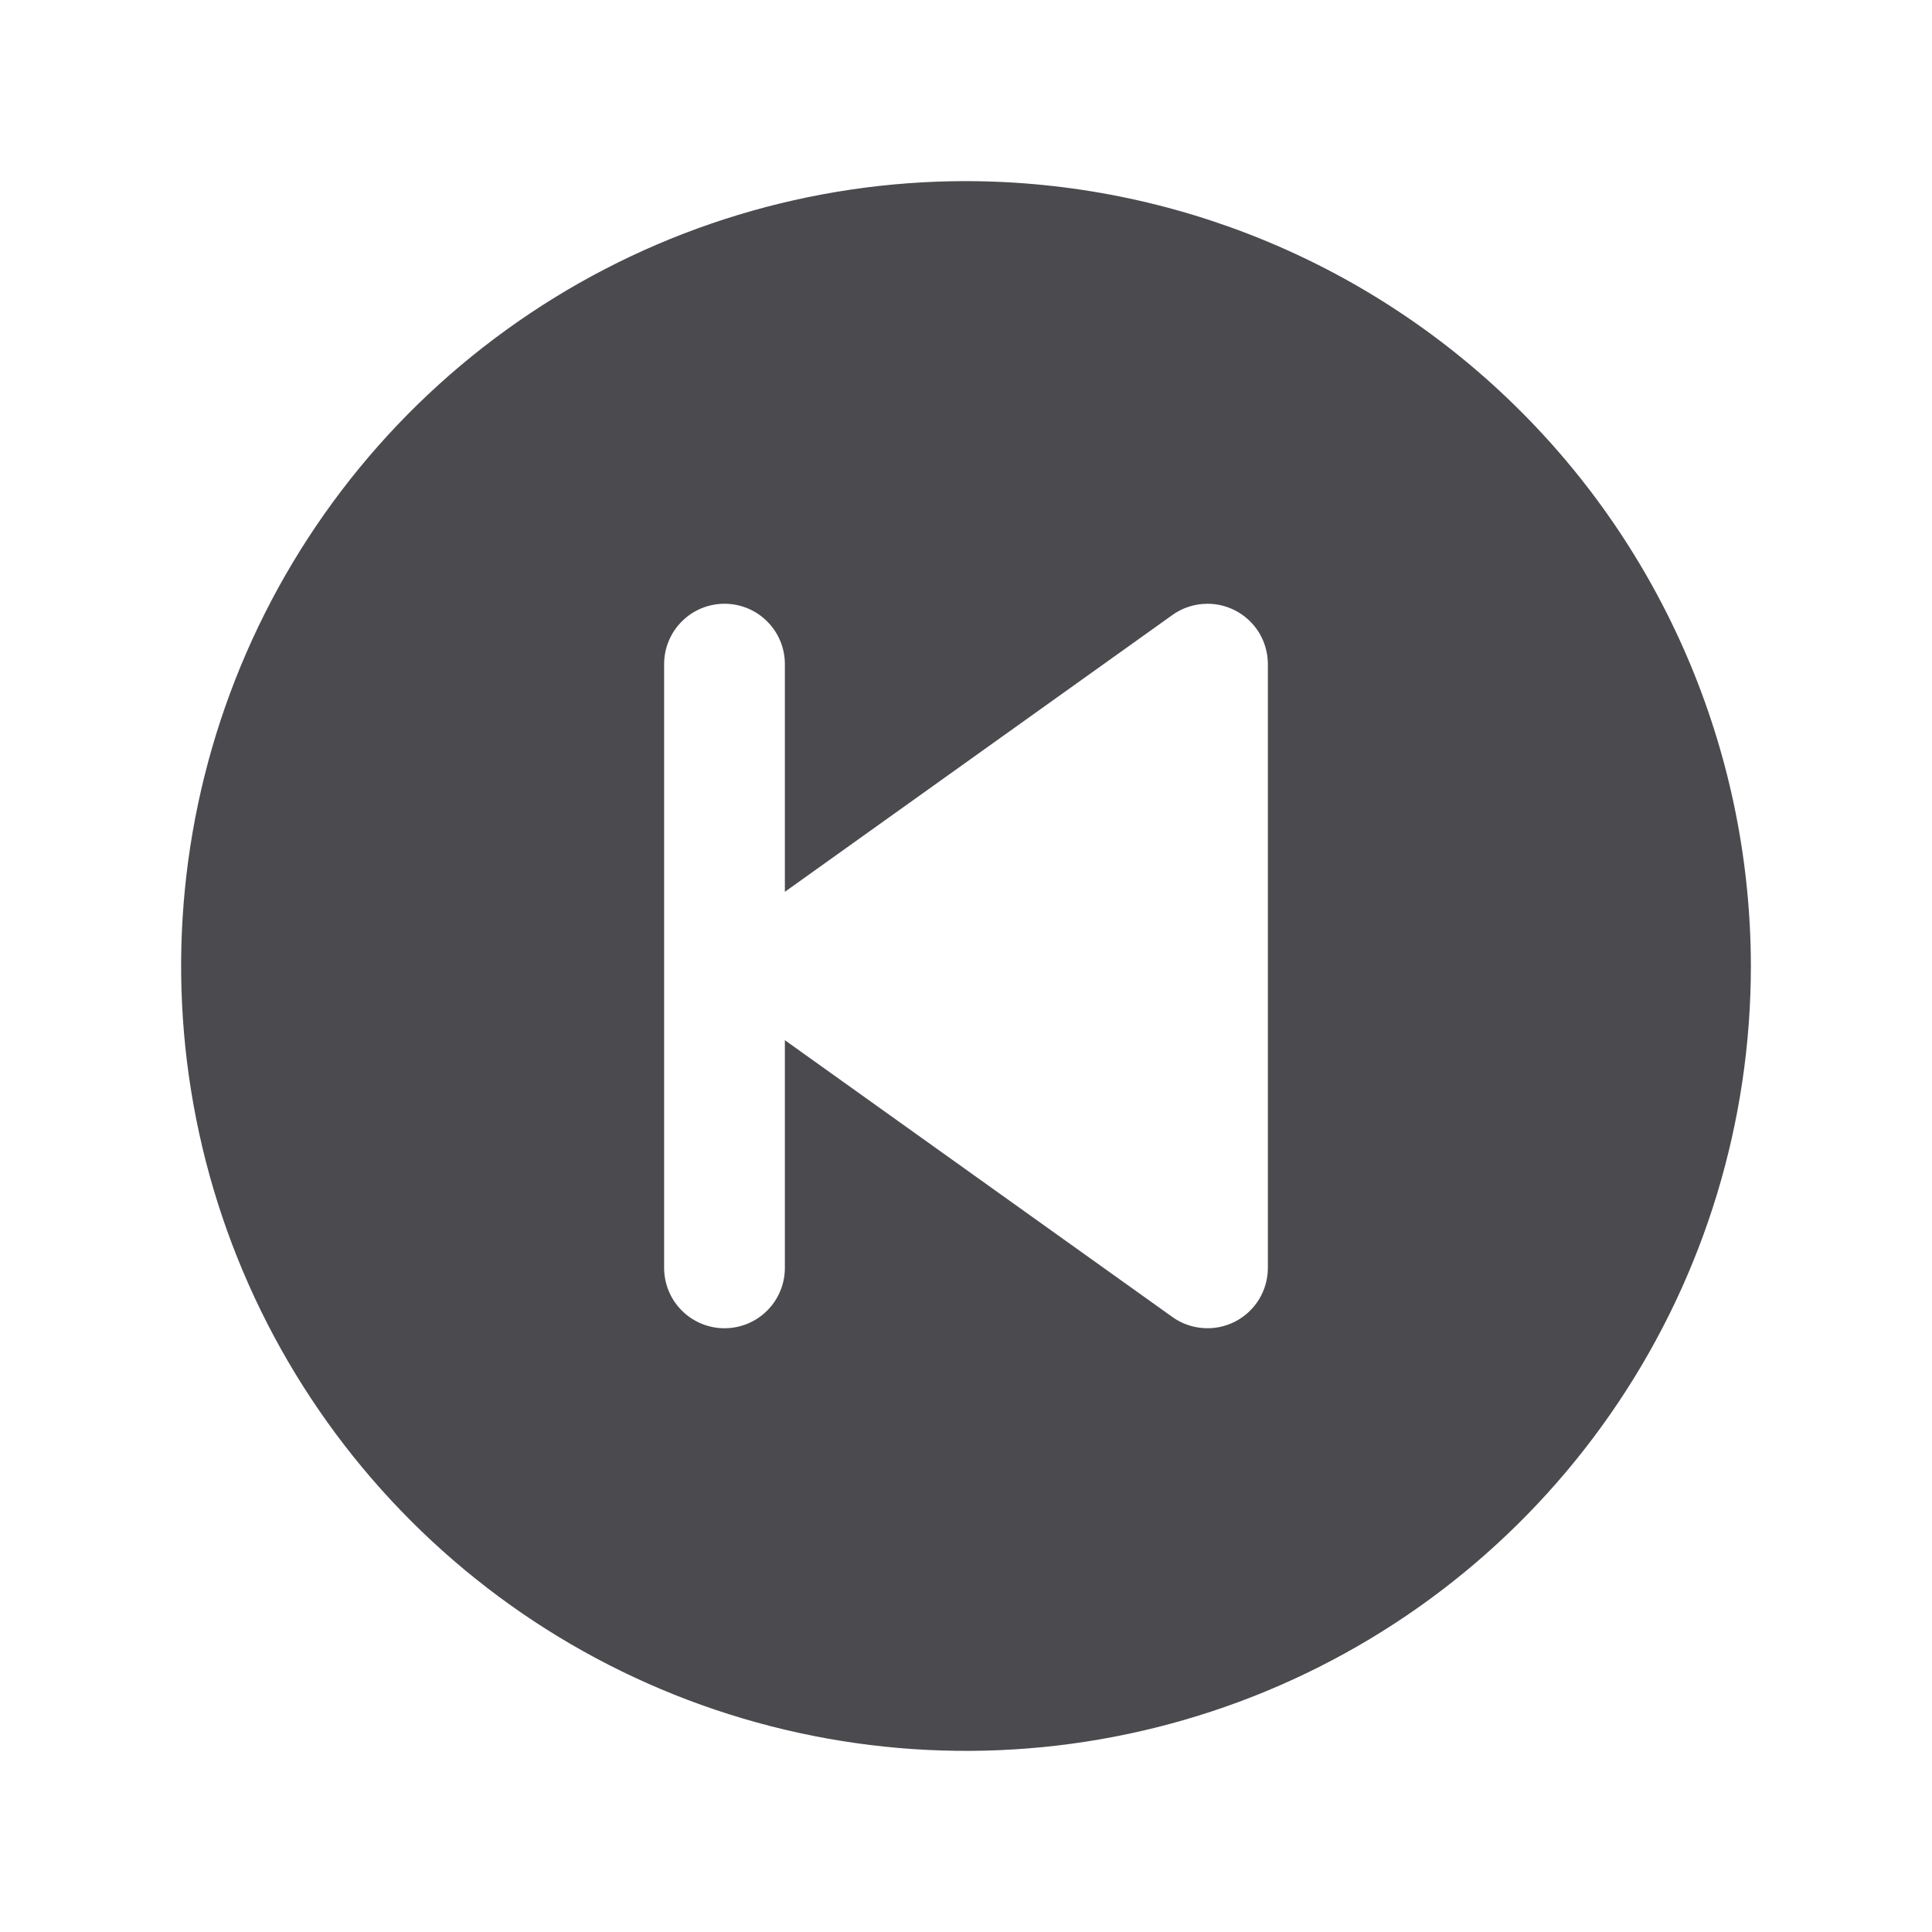 <svg width="32" height="32" viewBox="0 0 32 32" fill="none" xmlns="http://www.w3.org/2000/svg">
<path d="M16 3C13.429 3 10.915 3.762 8.778 5.191C6.64 6.619 4.974 8.65 3.99 11.025C3.006 13.401 2.748 16.014 3.25 18.536C3.751 21.058 4.99 23.374 6.808 25.192C8.626 27.011 10.942 28.249 13.464 28.75C15.986 29.252 18.599 28.994 20.975 28.01C23.35 27.026 25.381 25.36 26.809 23.222C28.238 21.085 29 18.571 29 16C28.996 12.553 27.626 9.249 25.188 6.812C22.751 4.374 19.447 3.004 16 3ZM21 21C21 21.184 20.949 21.364 20.854 21.521C20.758 21.678 20.621 21.805 20.458 21.889C20.294 21.973 20.111 22.011 19.928 21.997C19.744 21.984 19.568 21.921 19.419 21.814L13 17.229V21C13 21.265 12.895 21.52 12.707 21.707C12.52 21.895 12.265 22 12 22C11.735 22 11.48 21.895 11.293 21.707C11.105 21.52 11 21.265 11 21V11C11 10.735 11.105 10.48 11.293 10.293C11.48 10.105 11.735 10 12 10C12.265 10 12.52 10.105 12.707 10.293C12.895 10.48 13 10.735 13 11V14.771L19.419 10.186C19.568 10.079 19.744 10.016 19.928 10.003C20.111 9.989 20.294 10.027 20.458 10.111C20.621 10.195 20.758 10.322 20.854 10.479C20.949 10.636 21 10.816 21 11V21Z" fill="#4A4A4F"/>
</svg>
